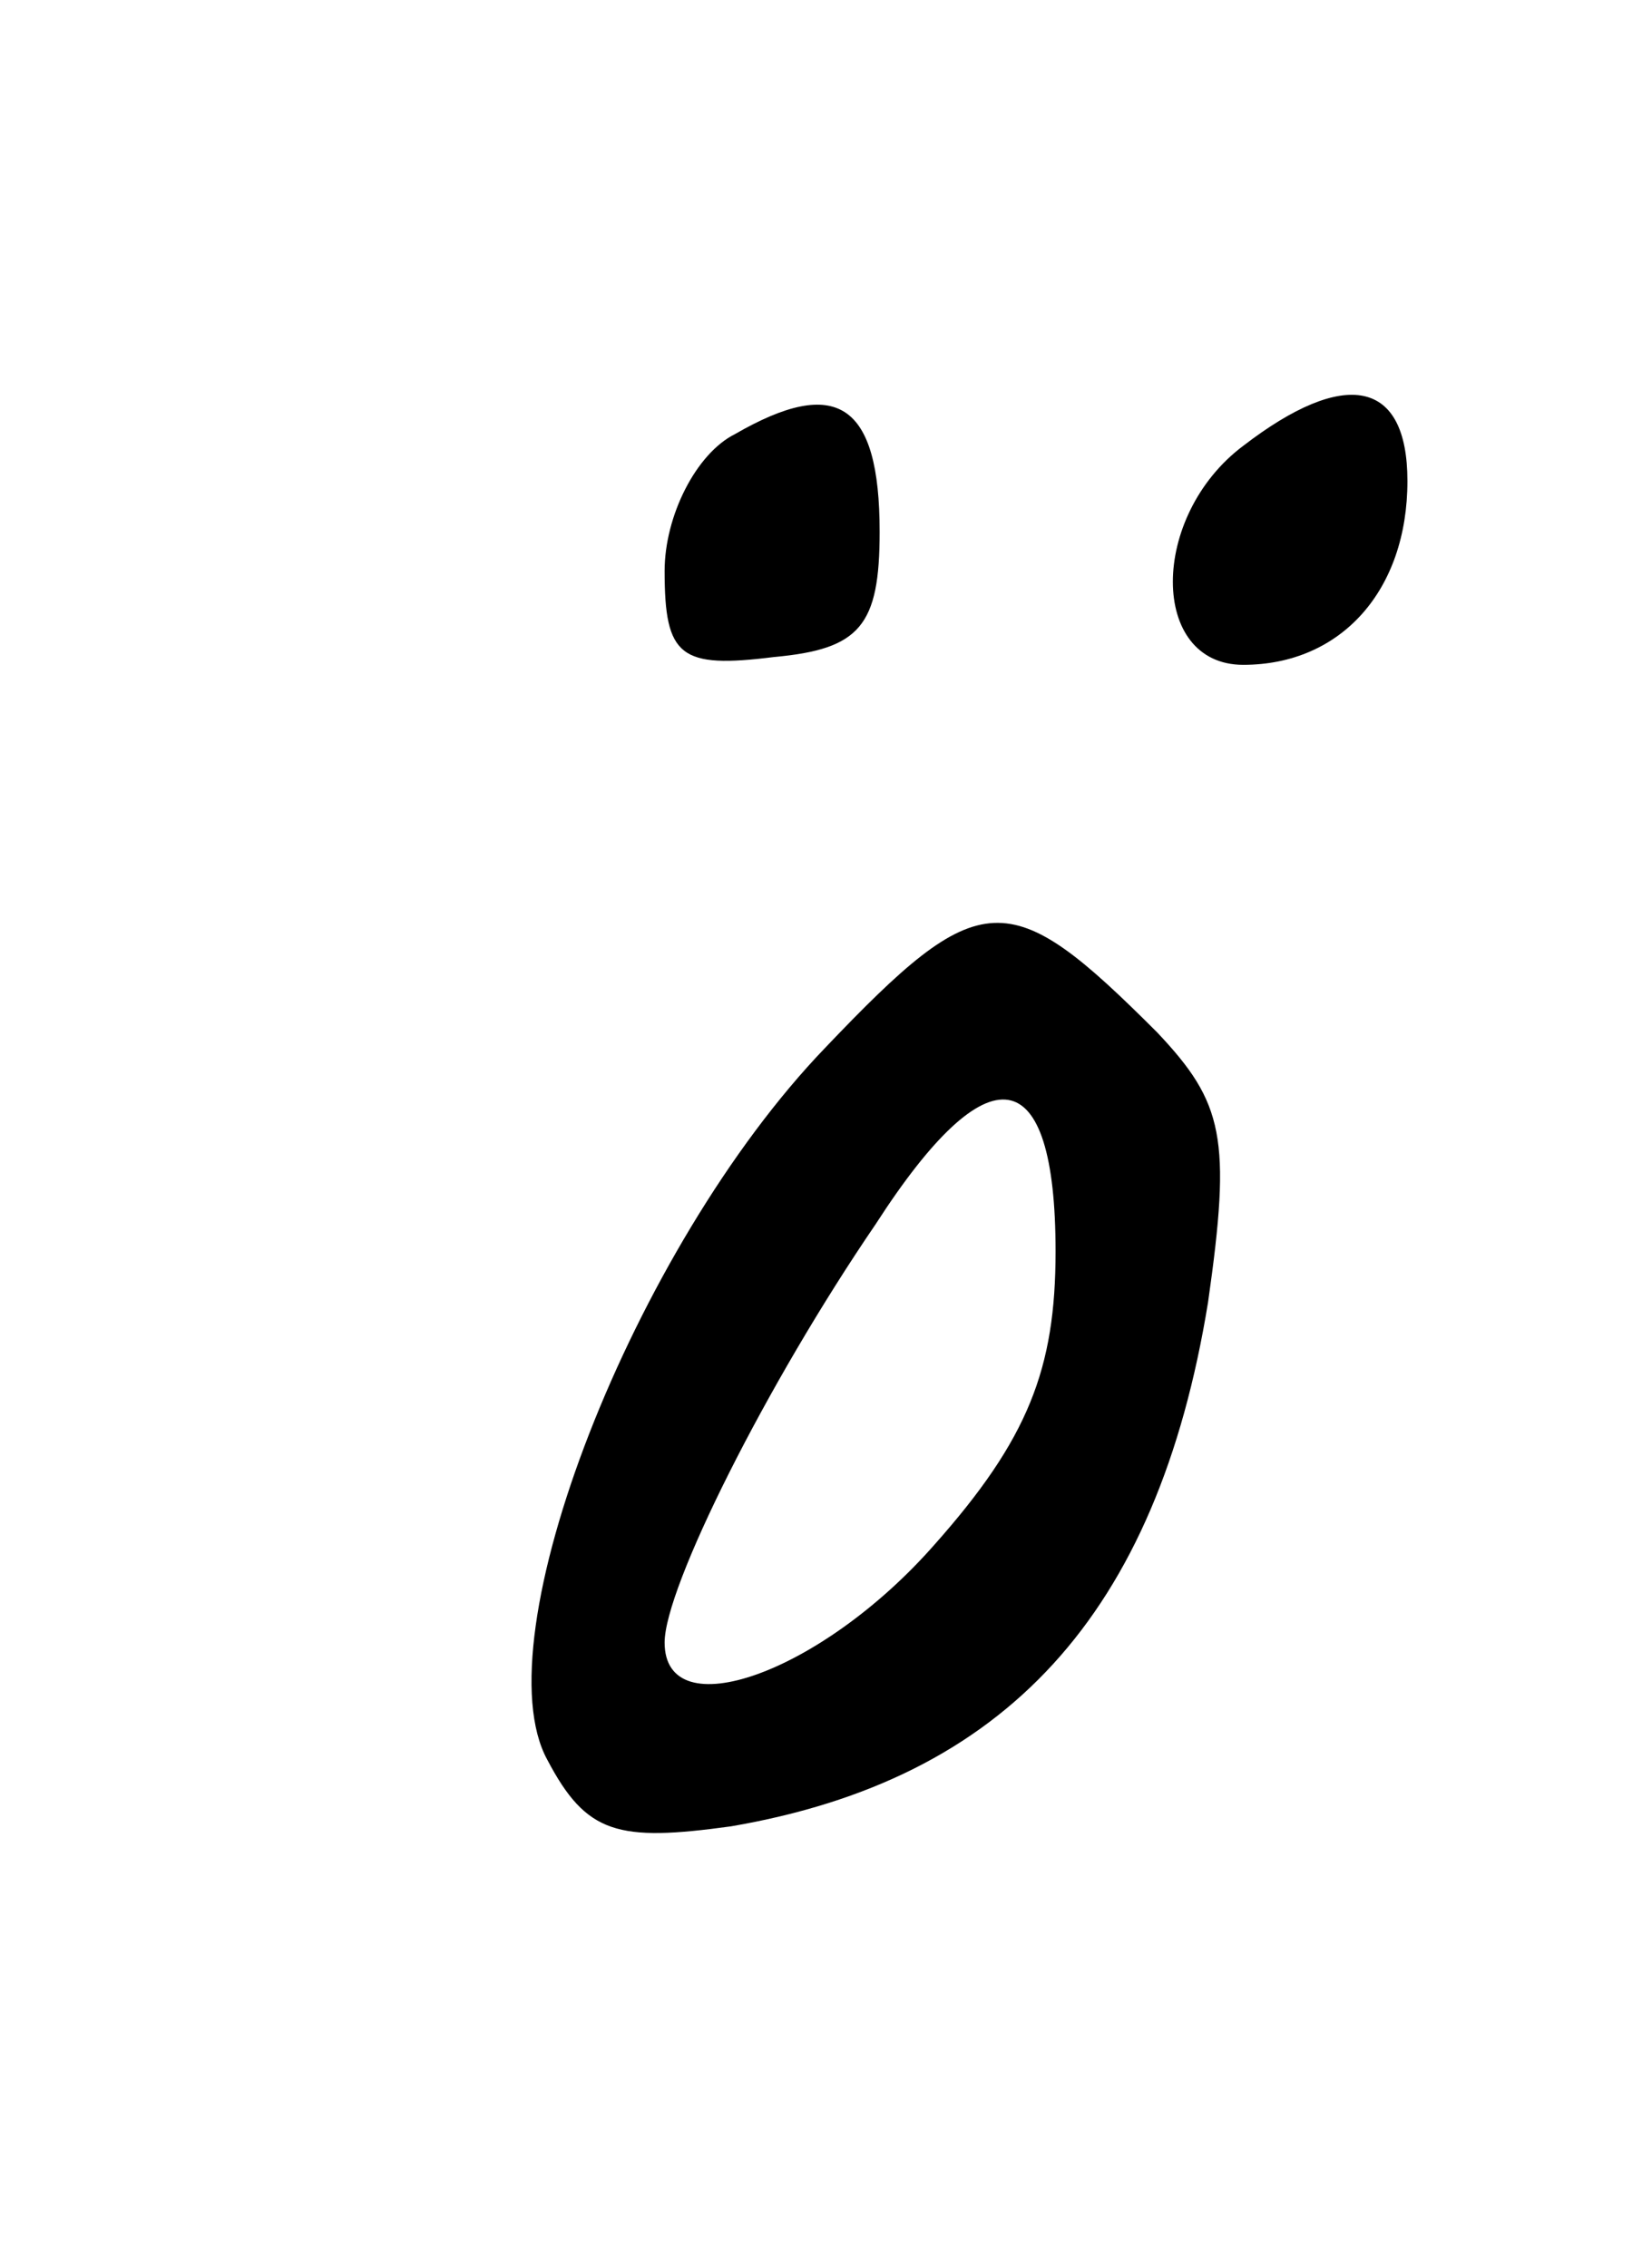 <?xml version="1.0" standalone="no"?>
<!DOCTYPE svg PUBLIC "-//W3C//DTD SVG 20010904//EN"
 "http://www.w3.org/TR/2001/REC-SVG-20010904/DTD/svg10.dtd">
<svg version="1.0" xmlns="http://www.w3.org/2000/svg"
 width="42pt" height="58pt" viewBox="0 0 42 58"
 preserveAspectRatio="xMidYMid meet">
<g transform="translate(0,58) scale(0.1,-0.1)"
fill="#000000" stroke="none">
<path d="M188 469 c-10 -5 -18 -21 -18 -35 0 -22 4 -25 28 -22 22 2 27 8 27
32 0 33 -11 40 -37 25z"/>
<path d="M318 466 c-24 -18 -24 -56 0 -56 25 0 42 19 42 47 0 26 -16 29 -42 9z"/>
<path d="M211 312 c-49 -51 -88 -151 -71 -182 10 -19 18 -21 47 -17 70 12 109
54 122 134 6 42 4 51 -13 69 -38 38 -45 38 -85 -4z m59 -52 c0 -30 -7 -48 -31
-75 -29 -33 -69 -47 -69 -25 0 14 26 66 54 107 29 45 46 42 46 -7z"/>
</g>
</svg>
